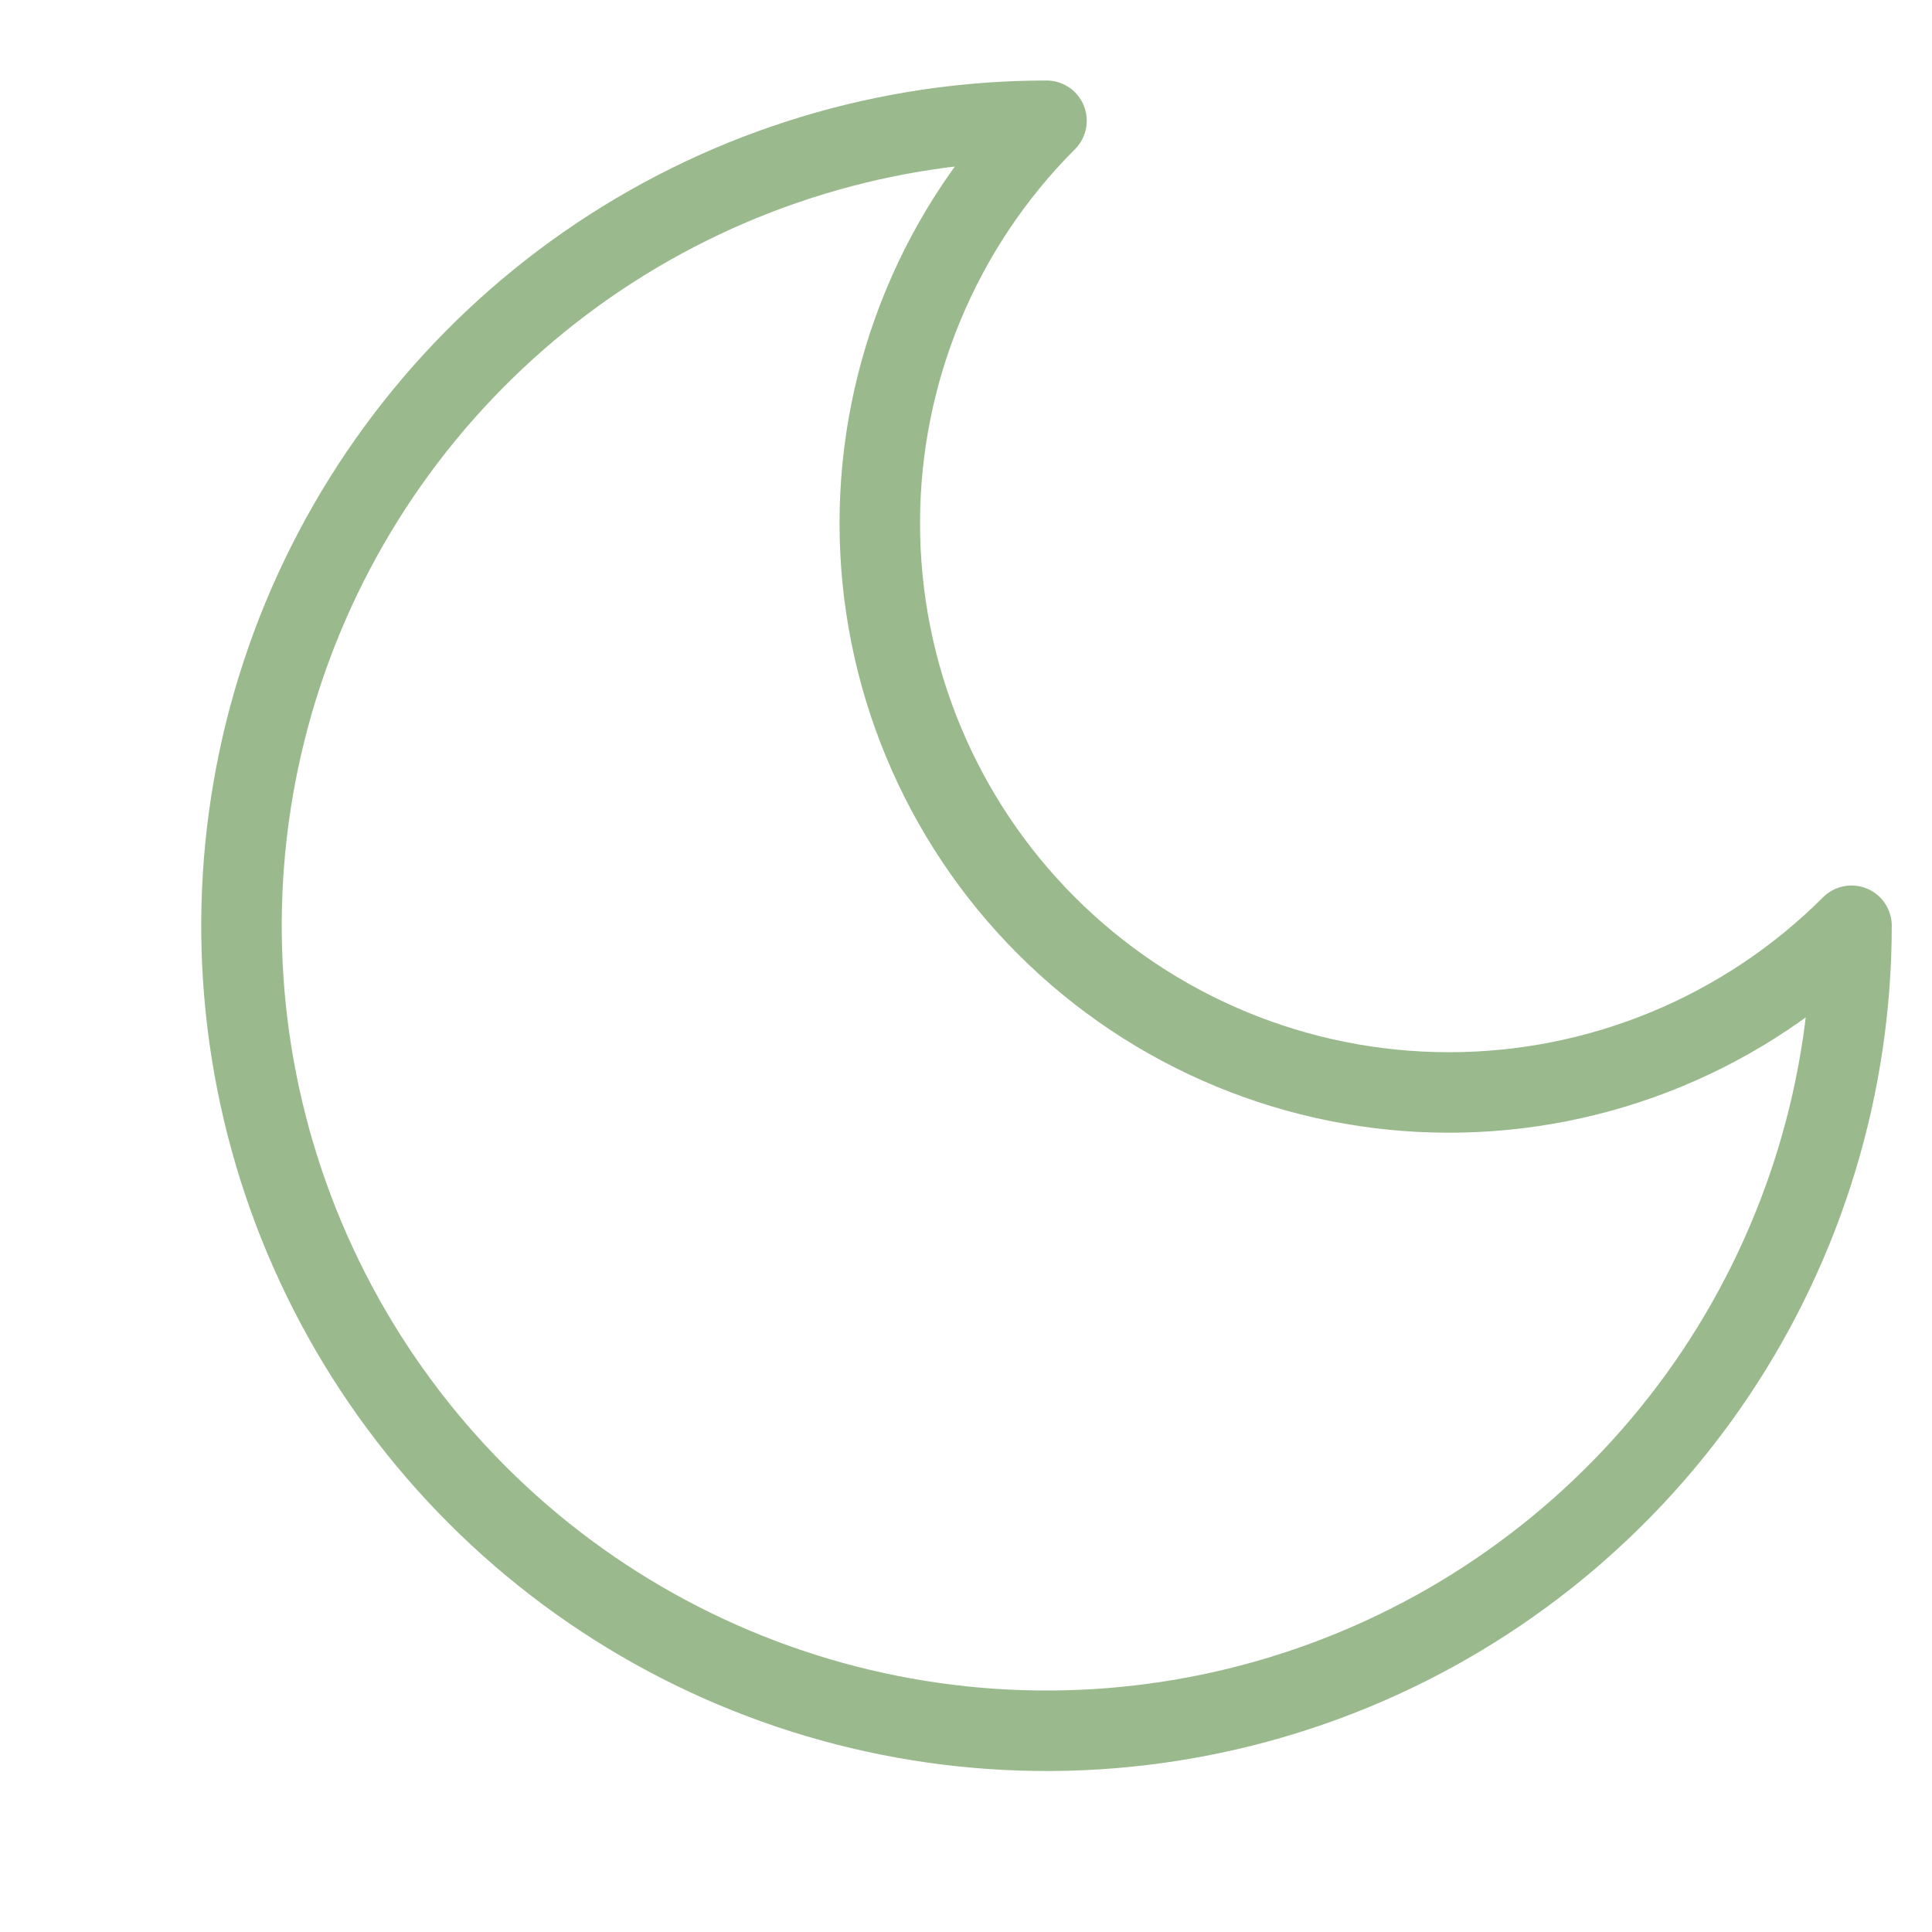 <svg width="24" height="24" viewBox="0 0 24 24" fill="none" xmlns="http://www.w3.org/2000/svg">
<path d="M13 1.5C11.674 2.826 10.929 4.625 10.929 6.5C10.929 8.375 11.674 10.174 13 11.5C14.326 12.826 16.125 13.571 18 13.571C19.875 13.571 21.674 12.826 23 11.5C23 13.478 22.413 15.411 21.315 17.056C20.216 18.7 18.654 19.982 16.827 20.739C15 21.496 12.989 21.694 11.049 21.308C9.109 20.922 7.327 19.97 5.929 18.571C4.53 17.172 3.578 15.391 3.192 13.451C2.806 11.511 3.004 9.5 3.761 7.673C4.518 5.846 5.8 4.284 7.444 3.185C9.089 2.086 11.022 1.5 13 1.5Z" stroke="#9ABA8E" stroke-linecap="round" stroke-linejoin="round"/>
</svg>
